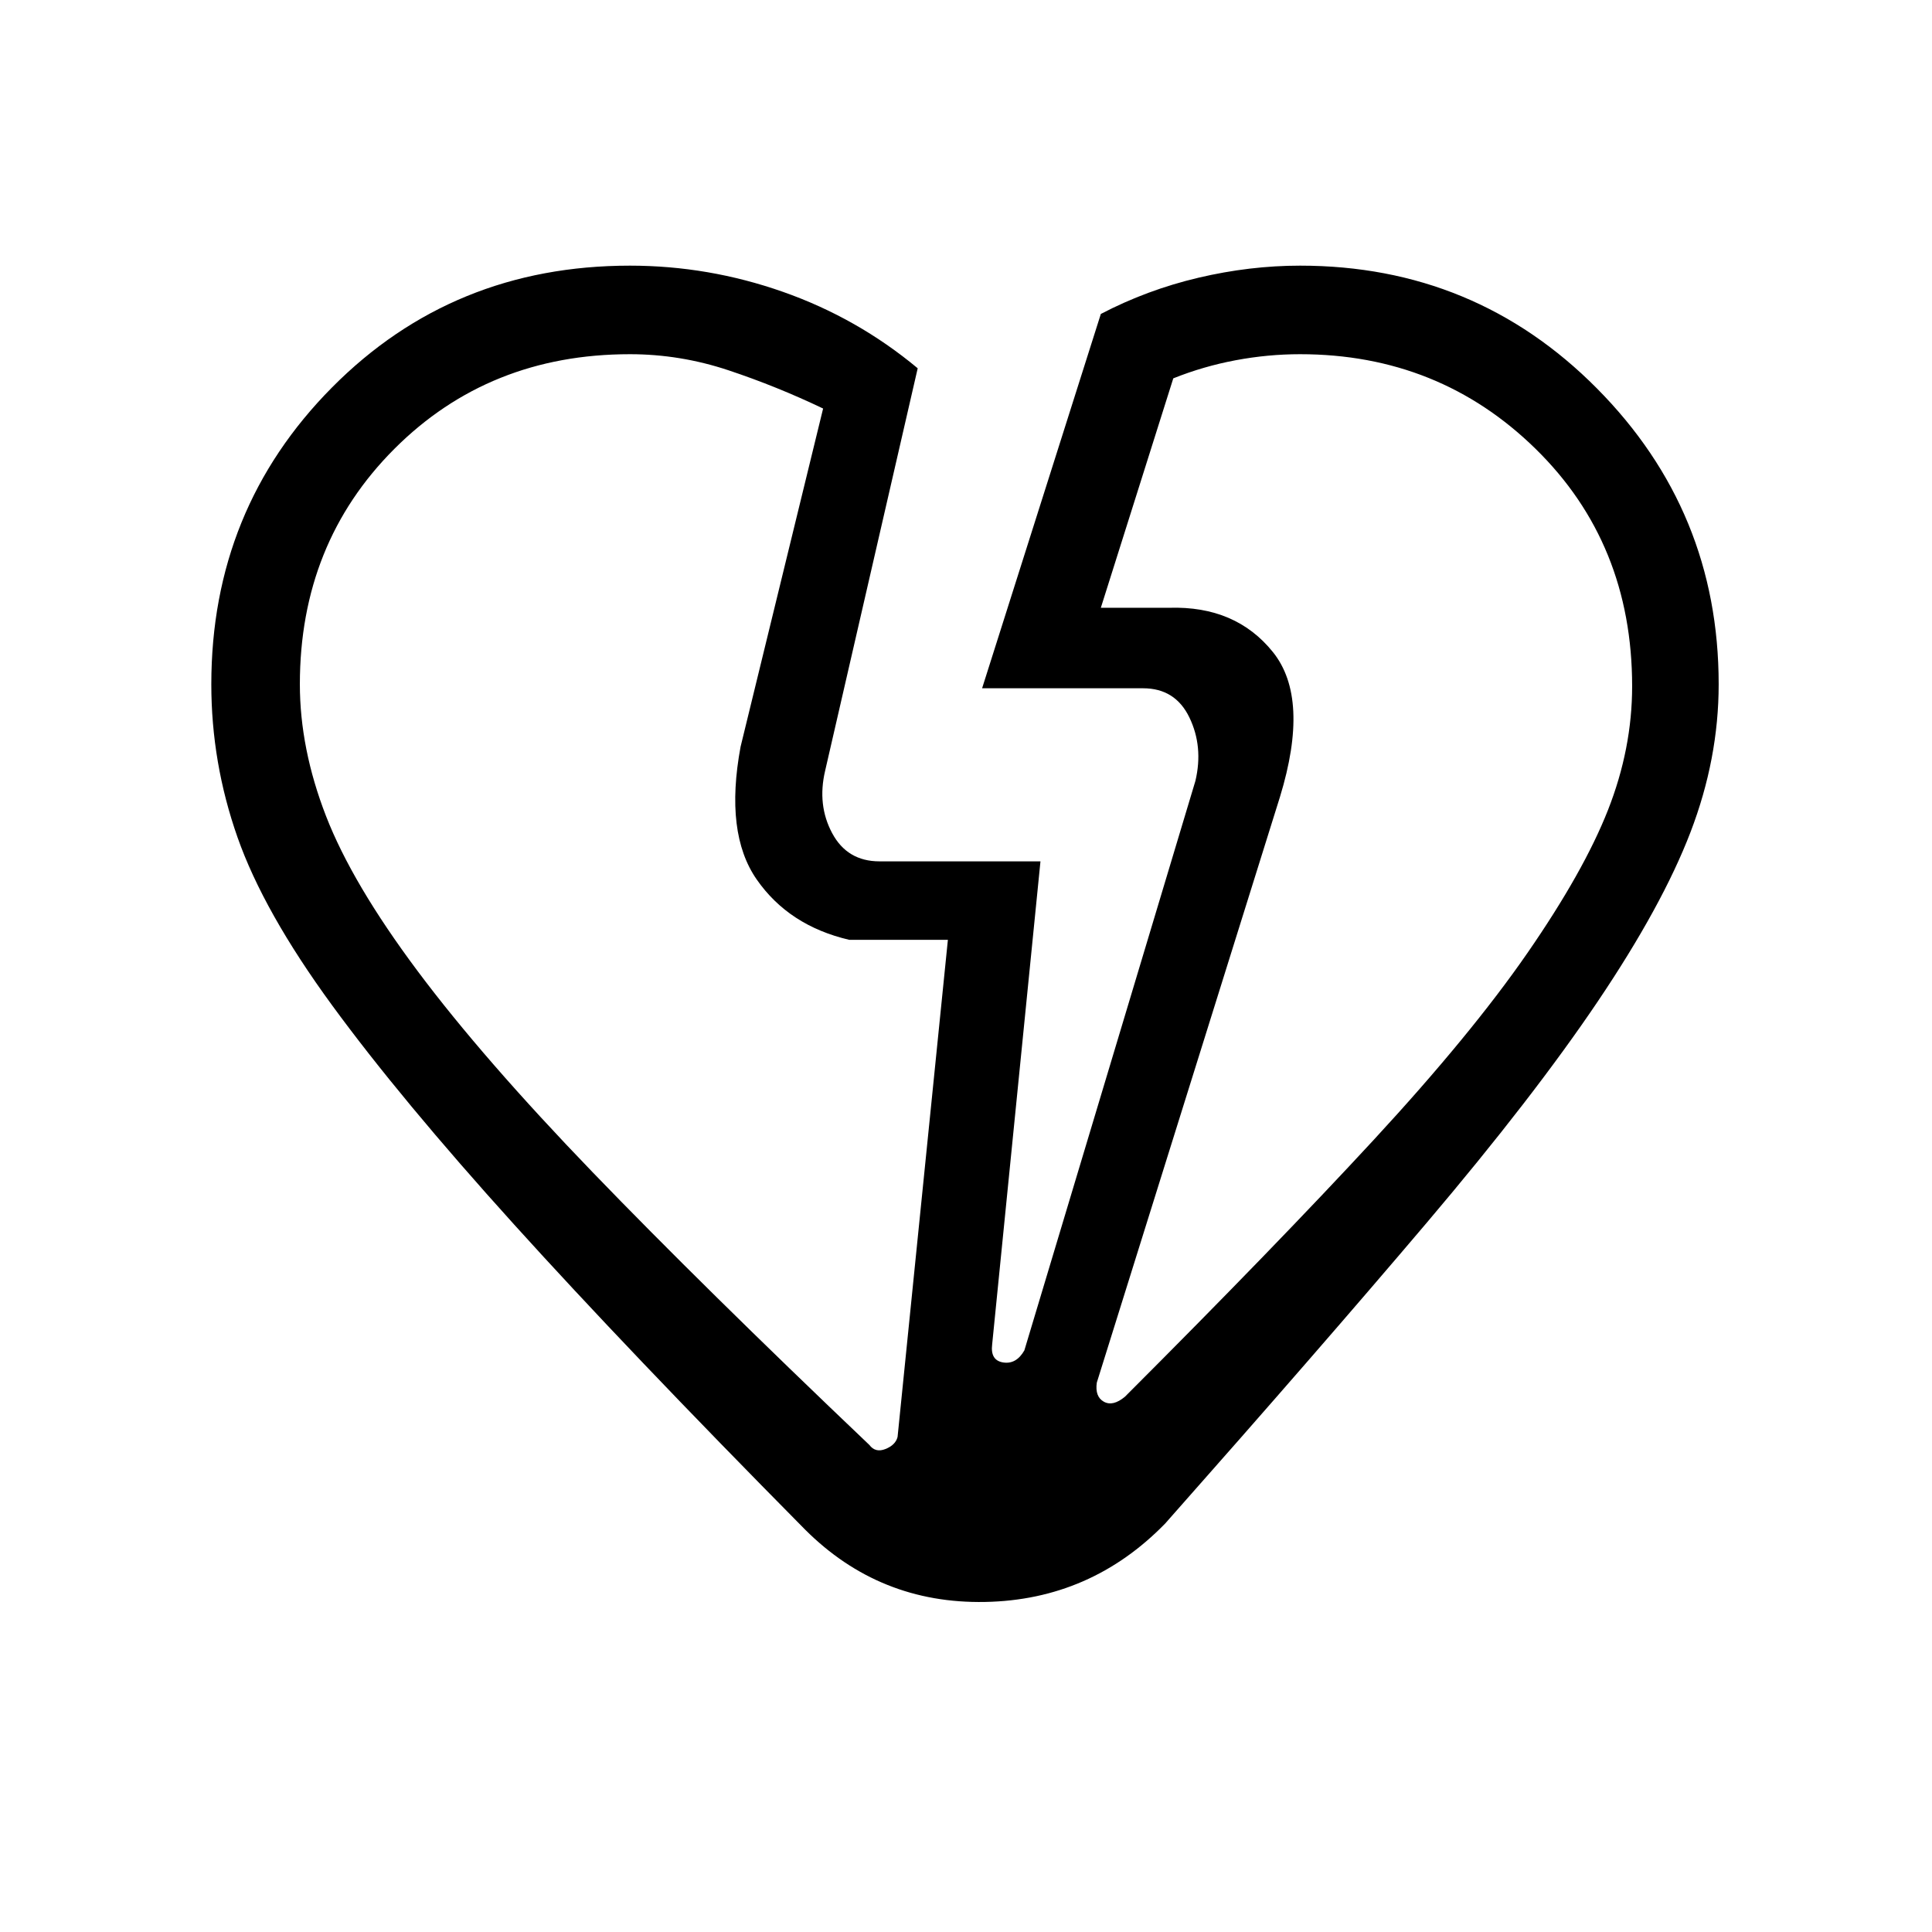 <svg xmlns="http://www.w3.org/2000/svg" height="48" width="48"><path d="M20 38q-4.4-4.45-7.225-7.575Q9.95 27.3 8.25 24.975 6.55 22.65 5.9 20.8q-.65-1.85-.65-3.8 0-4.35 3-7.375 3-3.025 7.4-3.025 1.95 0 3.8.65 1.85.65 3.35 1.9l-2.3 10q-.2.85.175 1.55.375.7 1.175.7h4l-1.2 12q-.05.4.275.45.325.05.525-.3L29.7 19.4q.2-.85-.15-1.575T28.4 17.1h-4l2.95-9.3q1.15-.6 2.425-.9 1.275-.3 2.525-.3 4.35 0 7.375 3.05Q42.7 12.7 42.7 17q0 1.85-.7 3.675-.7 1.825-2.3 4.2-1.6 2.375-4.25 5.5t-6.5 7.475q-1.85 1.9-4.475 1.95Q21.85 39.85 20 38ZM7.45 17q0 1.6.65 3.275.65 1.675 2.275 3.85t4.35 5Q17.45 31.95 21.6 35.9q.15.2.4.1t.3-.3l1.25-12.35H21.1q-1.5-.35-2.3-1.5-.8-1.15-.4-3.3l2.05-8.4Q19.3 9.6 18.1 9.2q-1.2-.4-2.45-.4-3.5 0-5.85 2.35Q7.45 13.5 7.45 17Zm33.1.05q0-3.55-2.4-5.9-2.4-2.35-5.85-2.35-.8 0-1.6.15t-1.55.45l-1.8 5.7h1.7q1.65-.05 2.575 1.1.925 1.15.175 3.6l-4.55 14.55q-.05.35.175.475.225.125.525-.125 3.75-3.75 6.175-6.375t3.825-4.65q1.4-2.025 2-3.55.6-1.525.6-3.075ZM31.8 19.8Zm-13.4-1.25Z"/></svg>